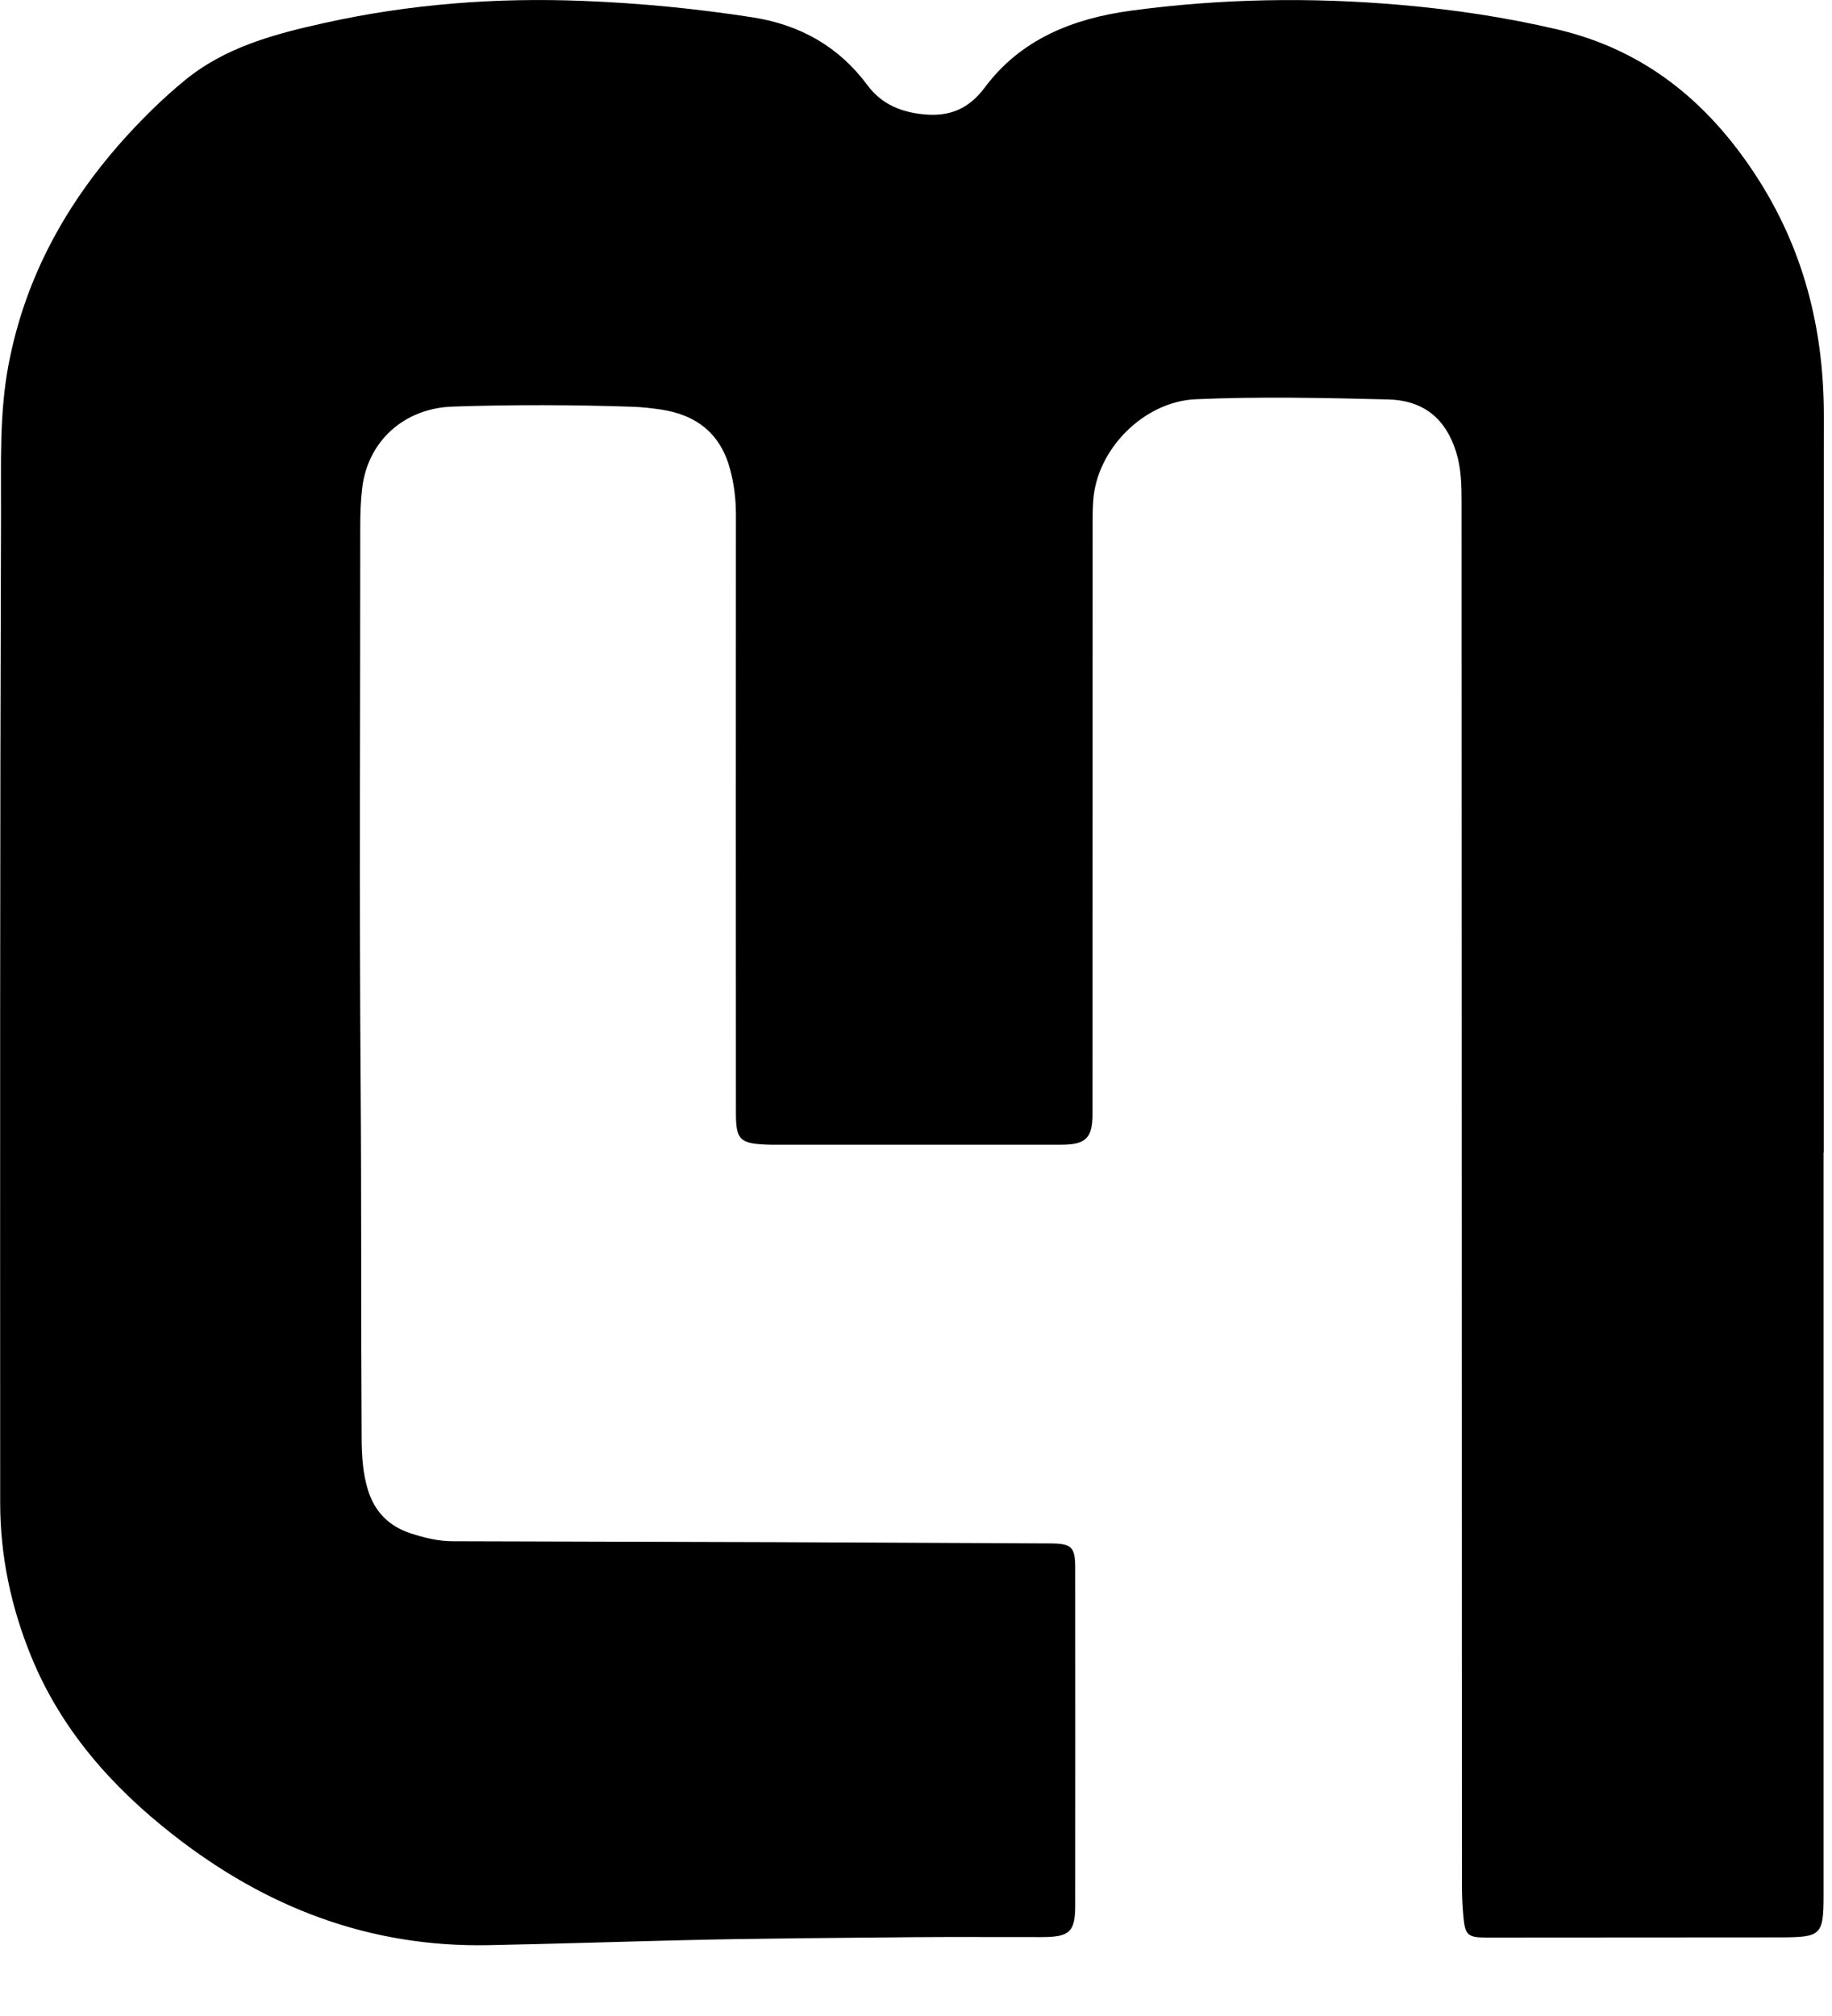 <svg class="svg-icon" viewBox="0 0 20 22" width="20" xmlns="http://www.w3.org/2000/svg"><path d="m19.908 12.575c-0 2.701-0 5.402-0 8.104-0.0.438-.025.462-.466.463-1.071.001-2.142.001-3.214.002-.203 0-.234-.026-.252-.227-.011-.114-.016-.229-.016-.344-.002-5.03-.003-10.059-.004-15.089-0-.184-.003-.367-.058-.547-.114-.369-.356-.569-.747-.578-.699-.017-1.399-.033-2.099-.002-.559.025-1.076.537-1.117 1.102-.007.092-.007.184-.007.276-.001 2.14-.001 4.28-.001 6.419-0.0.264-.071.338-.342.338-1.057.001-2.114 0-3.171-0-.014 0-.028-0-.042-.001-.295-.012-.338-.053-.338-.347-.001-2.177-.001-4.353-0-6.53 0-.167-.02-.33-.063-.491-.103-.388-.365-.598-.763-.655-.097-.014-.196-.025-.294-.029-.657-.022-1.314-.024-1.972-.002-.533.018-.931.379-.989.898-.015.133-.02.266-.02.399 0 2.029-.011 4.059.004 6.088.01 1.288.003 2.577.011 3.865.001.194.011.385.069.573.074.239.23.397.47.474.148.048.298.085.455.085 1.174.004 2.349.006 3.523.01 1.001.004 2.001.009 3.002.014.232.001.271.039.271.265.001 1.229.001 2.457-0 3.686-0.0.287-.061.344-.359.345-.47.001-.94-.003-1.409.001-.841.008-1.682.012-2.522.033-.704.017-1.408.04-2.112.054-1.305.026-2.435-.414-3.442-1.201-.676-.528-1.226-1.151-1.552-1.946-.221-.539-.34-1.1-.34-1.681-.001-3.598-.003-7.197.009-10.795.002-.541-.02-1.085.082-1.623.183-.965.642-1.789 1.305-2.513.192-.209.394-.406.614-.587.444-.366.978-.508 1.528-.63.932-.207 1.874-.279 2.826-.241.619.024 1.235.084 1.848.179.522.081.945.321 1.256.741.156.21.373.297.628.319.275.024.482-.065.652-.293.39-.525.959-.753 1.593-.839.98-.133 1.964-.149 2.95-.063.576.05 1.146.135 1.708.267.948.222 1.635.785 2.156 1.576.532.808.755 1.693.754 2.645-.002 2.678-.001 5.356-.001 8.035" /></svg>
